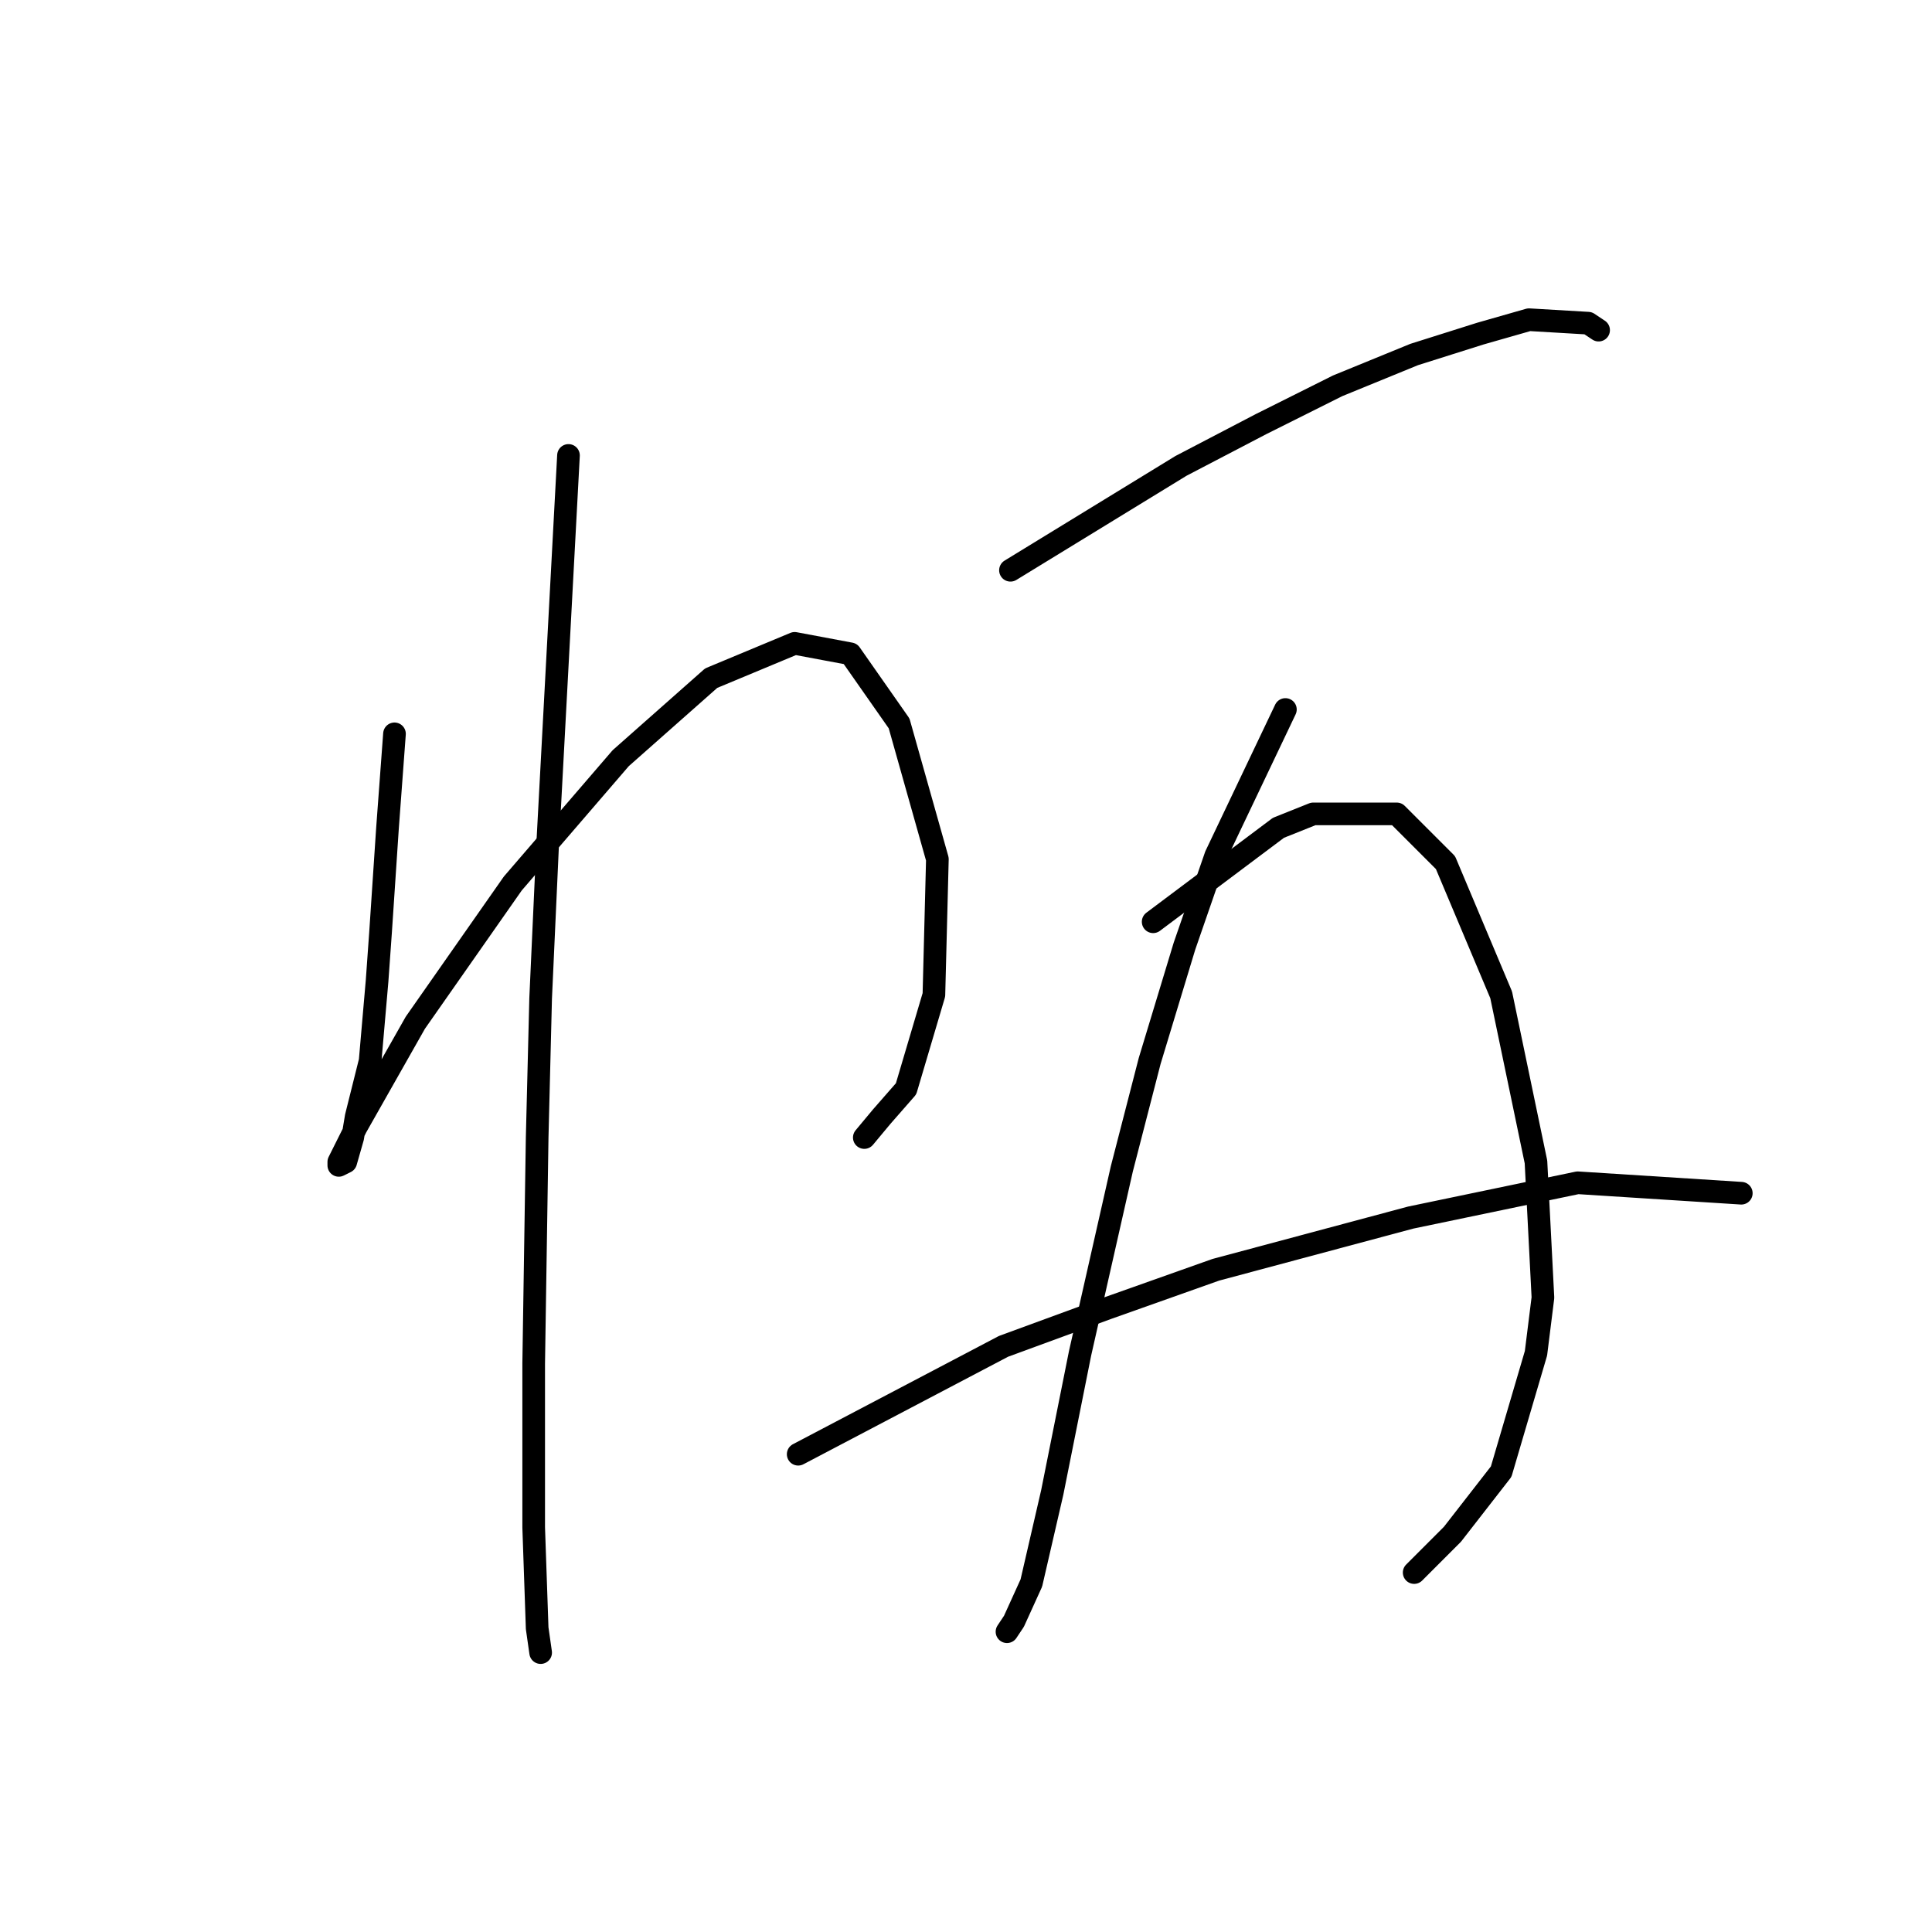 <?xml version="1.0" standalone="no"?>
    <svg width="256" height="256" xmlns="http://www.w3.org/2000/svg" version="1.1">
    <polyline stroke="black" stroke-width="3" stroke-linecap="round" fill="transparent" stroke-linejoin="round" points="52.271 97.238 51.348 109.688 50.887 116.605 50.426 123.523 49.965 129.978 49.043 140.585 47.198 147.963 46.737 150.73 45.815 153.958 44.892 154.419 44.892 153.958 47.198 149.346 55.037 135.512 67.949 117.067 82.244 100.466 94.234 89.859 105.301 85.248 112.68 86.631 119.135 95.854 124.208 113.839 123.747 131.823 120.058 144.274 116.83 147.963 114.524 150.73 114.524 150.73 " />
        <polyline stroke="black" stroke-width="3" stroke-linecap="round" fill="transparent" stroke-linejoin="round" points="75.327 60.347 72.561 111.994 71.638 132.284 71.177 150.73 70.716 180.704 70.716 202.377 71.177 215.75 71.638 218.978 71.638 218.978 " />
        <polyline stroke="black" stroke-width="3" stroke-linecap="round" fill="transparent" stroke-linejoin="round" points="133.892 75.564 156.488 61.73 167.094 56.196 177.239 51.124 187.384 46.974 196.146 44.207 202.602 42.362 210.441 42.823 211.824 43.746 211.824 43.746 " />
        <polyline stroke="black" stroke-width="3" stroke-linecap="round" fill="transparent" stroke-linejoin="round" points="170.322 94.01 161.099 113.377 156.949 125.367 152.337 140.585 148.648 154.88 143.115 179.32 139.426 197.766 136.659 209.755 134.353 214.828 133.431 216.211 133.431 216.211 " />
        <polyline stroke="black" stroke-width="3" stroke-linecap="round" fill="transparent" stroke-linejoin="round" points="152.799 122.139 169.4 109.688 174.011 107.844 185.078 107.844 191.534 114.3 198.912 131.823 203.524 153.958 204.446 171.942 203.524 179.32 198.912 194.999 192.456 203.299 187.384 208.372 187.384 208.372 " />
        <polyline stroke="black" stroke-width="3" stroke-linecap="round" fill="transparent" stroke-linejoin="round" points="105.763 192.693 132.97 178.398 146.804 173.325 161.099 168.253 186.923 161.336 209.057 156.724 230.731 158.108 230.731 158.108 " />
        </svg>